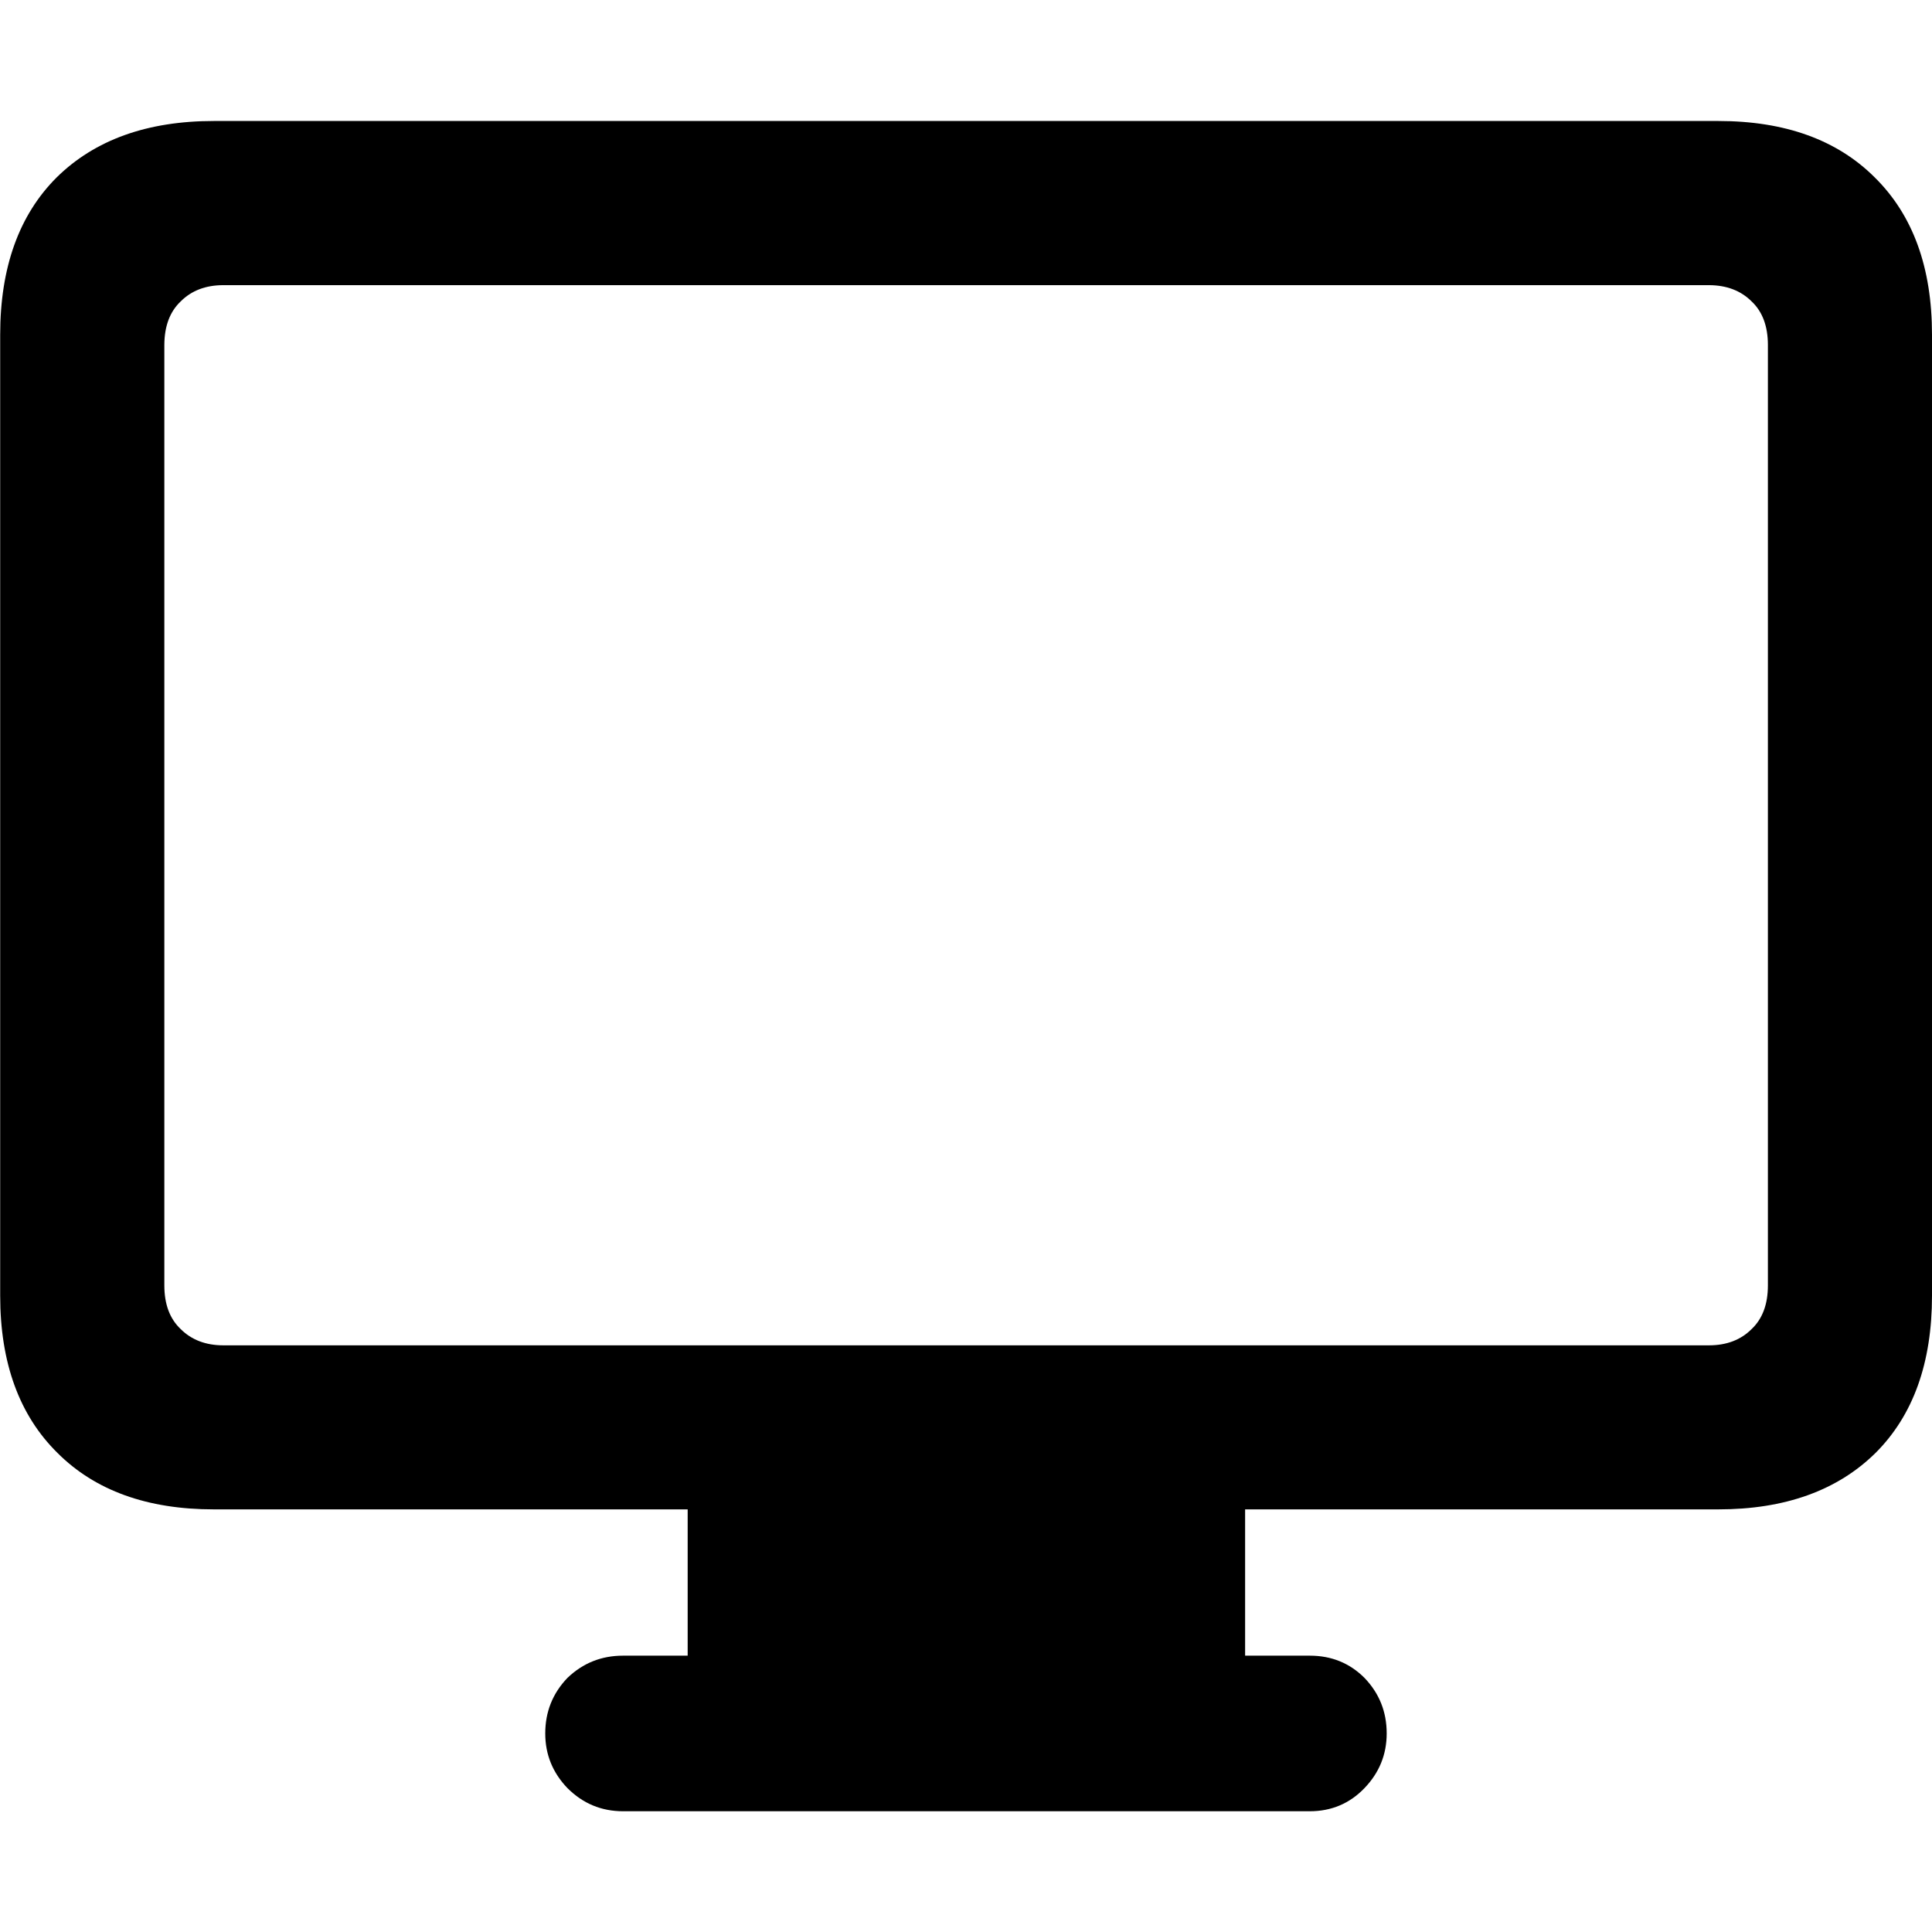 <svg fill="none" height="32" viewBox="0 0 32 32" width="32" xmlns="http://www.w3.org/2000/svg">
  <path
    d="m28.46 2.004c1.104 0 1.969.312 2.592.935.632.623.948 1.492.948 2.605v15.916c0 1.114-.311 1.982-.935 2.605-.632.623-1.501.935-2.605.935h-7.837v2.423h1.071c.359 0 .661.123.906.368.245.255.368.561.368.92 0 .349-.123.651-.368.906-.245.255-.548.383-.906.383h-11.374c-.359 0-.666-.128-.921-.383-.245-.255-.368-.557-.368-.906 0-.358.123-.665.368-.92.255-.245.562-.368.921-.368h1.07v-2.423h-7.847c-1.104 0-1.968-.312-2.591-.935-.632-.623-.949-1.492-.949-2.605v-15.916c0-1.114.312-1.983.935-2.605.632-.623 1.501-.935 2.605-.935zm-24.76 2.719c-.293 0-.529.09-.708.27-.179.17-.269.41-.27.722v15.576c0 .311.09.552.27.722.179.179.415.27.708.27h24.605c.292 0 .529-.09.708-.27.179-.17.269-.41.269-.722v-15.576c0-.311-.089-.552-.269-.722-.179-.179-.415-.269-.708-.27z"
    fill="currentColor" />
</svg>
